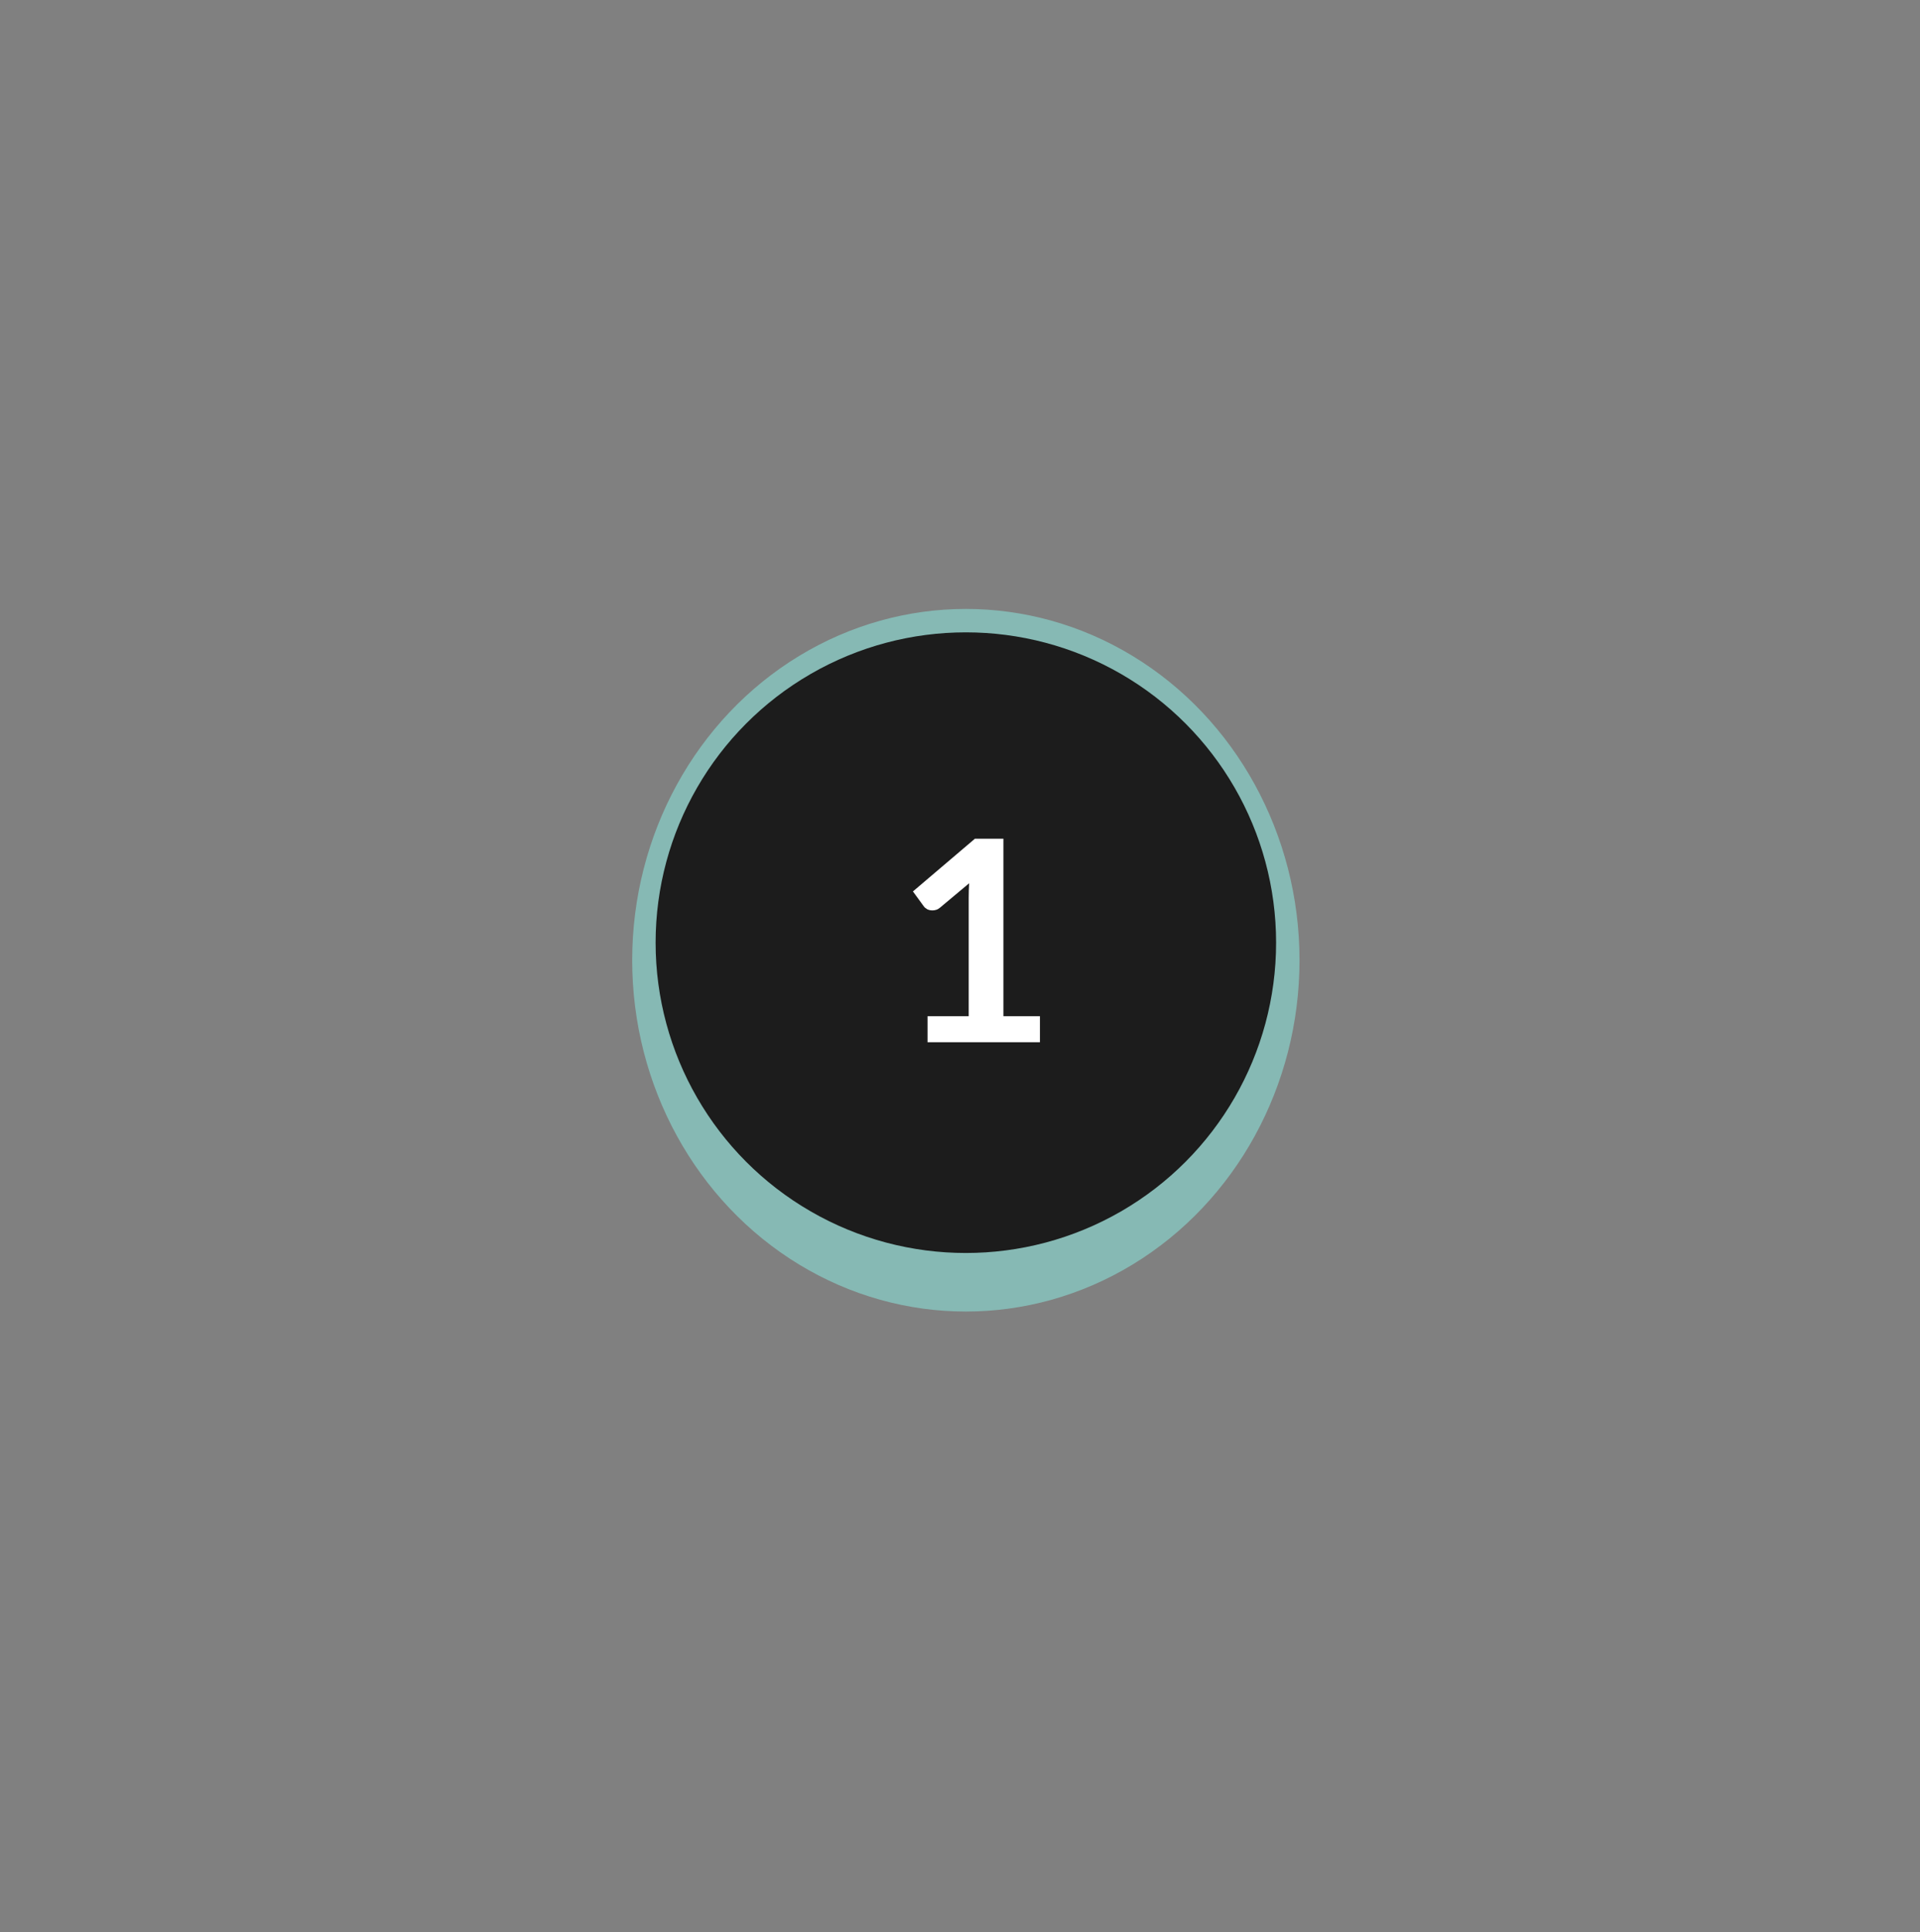 <?xml version="1.0" encoding="UTF-8"?> <svg xmlns="http://www.w3.org/2000/svg" width="164" height="165" viewBox="0 0 164 165" fill="none"><rect x="0" y="0" width="164" height="165" fill="#808080" stroke="none"/> <ellipse cx="82.5" cy="82" rx="28.5" ry="30" fill="#86B9B4"></ellipse> <circle cx="82.5" cy="80.5" r="26.5" fill="#1C1C1C"></circle> <path d="M79.228 86.78H82.744V76.664C82.744 76.272 82.756 75.86 82.78 75.428L80.284 77.516C80.18 77.604 80.072 77.664 79.96 77.696C79.856 77.728 79.752 77.744 79.648 77.744C79.488 77.744 79.34 77.712 79.204 77.648C79.076 77.576 78.98 77.496 78.916 77.408L77.98 76.124L83.272 71.624H85.708V86.78H88.828V89H79.228V86.78Z" fill="white"></path> </svg> 
